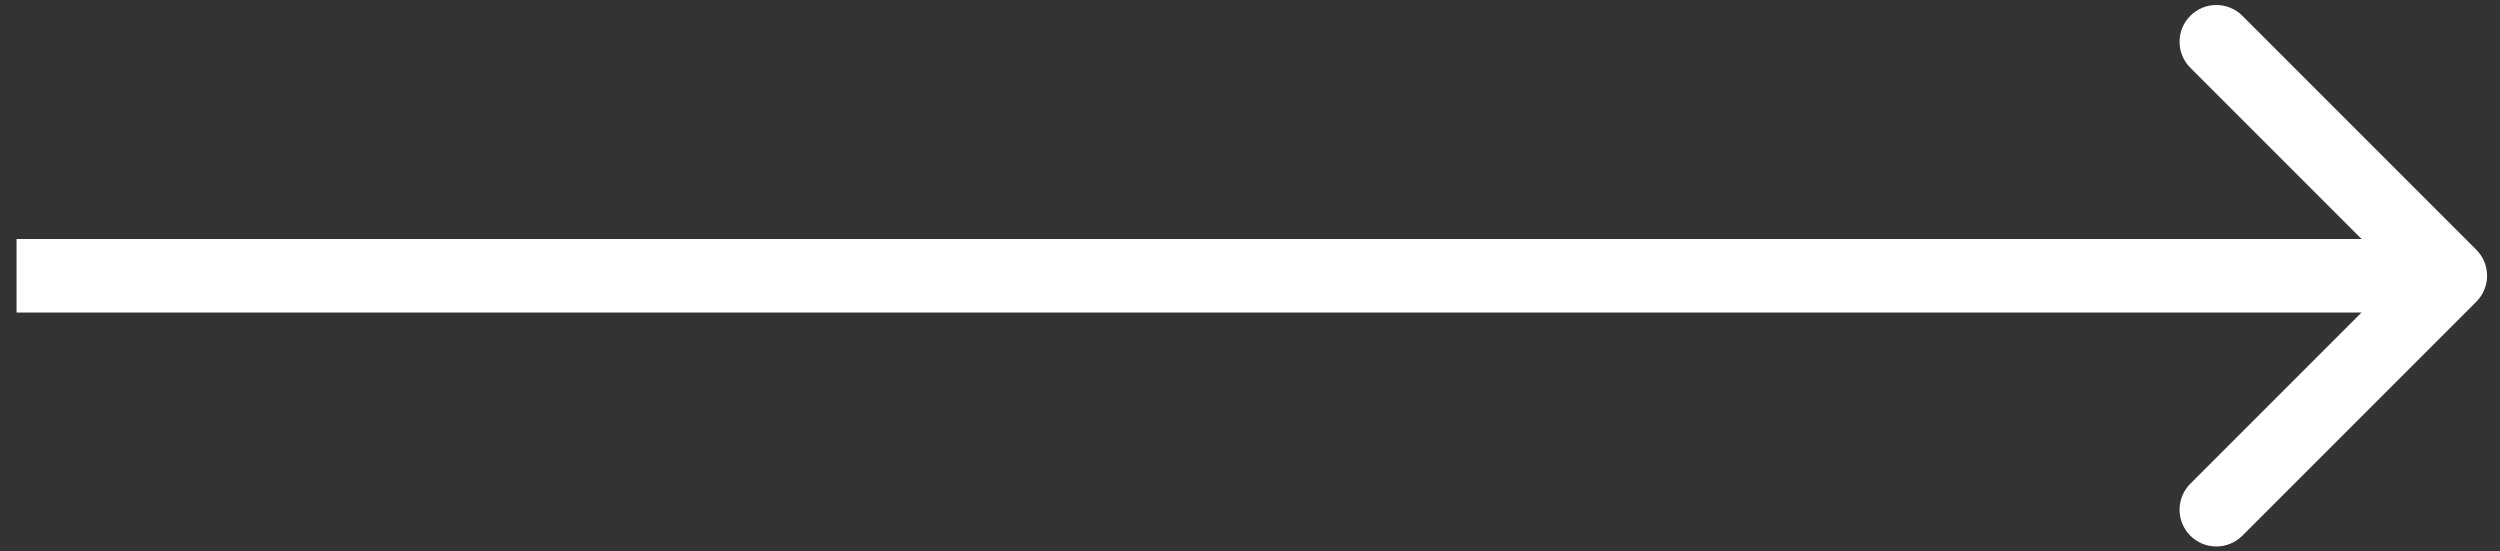 <svg width="136" height="30" viewBox="0 0 136 30" fill="none" xmlns="http://www.w3.org/2000/svg">
<rect x="0" y="0" width="136" height="30" fill="#333333" stroke="none"/>
<path d="M134.711 13.586C135.492 14.367 135.492 15.633 134.711 16.414L121.983 29.142C121.202 29.923 119.935 29.923 119.154 29.142C118.373 28.361 118.373 27.095 119.154 26.314L130.468 15L119.154 3.686C118.373 2.905 118.373 1.639 119.154 0.858C119.935 0.077 121.202 0.077 121.983 0.858L134.711 13.586ZM0.901 13L133.296 13L133.296 17L0.901 17L0.901 13Z" fill="white"/>
</svg>
